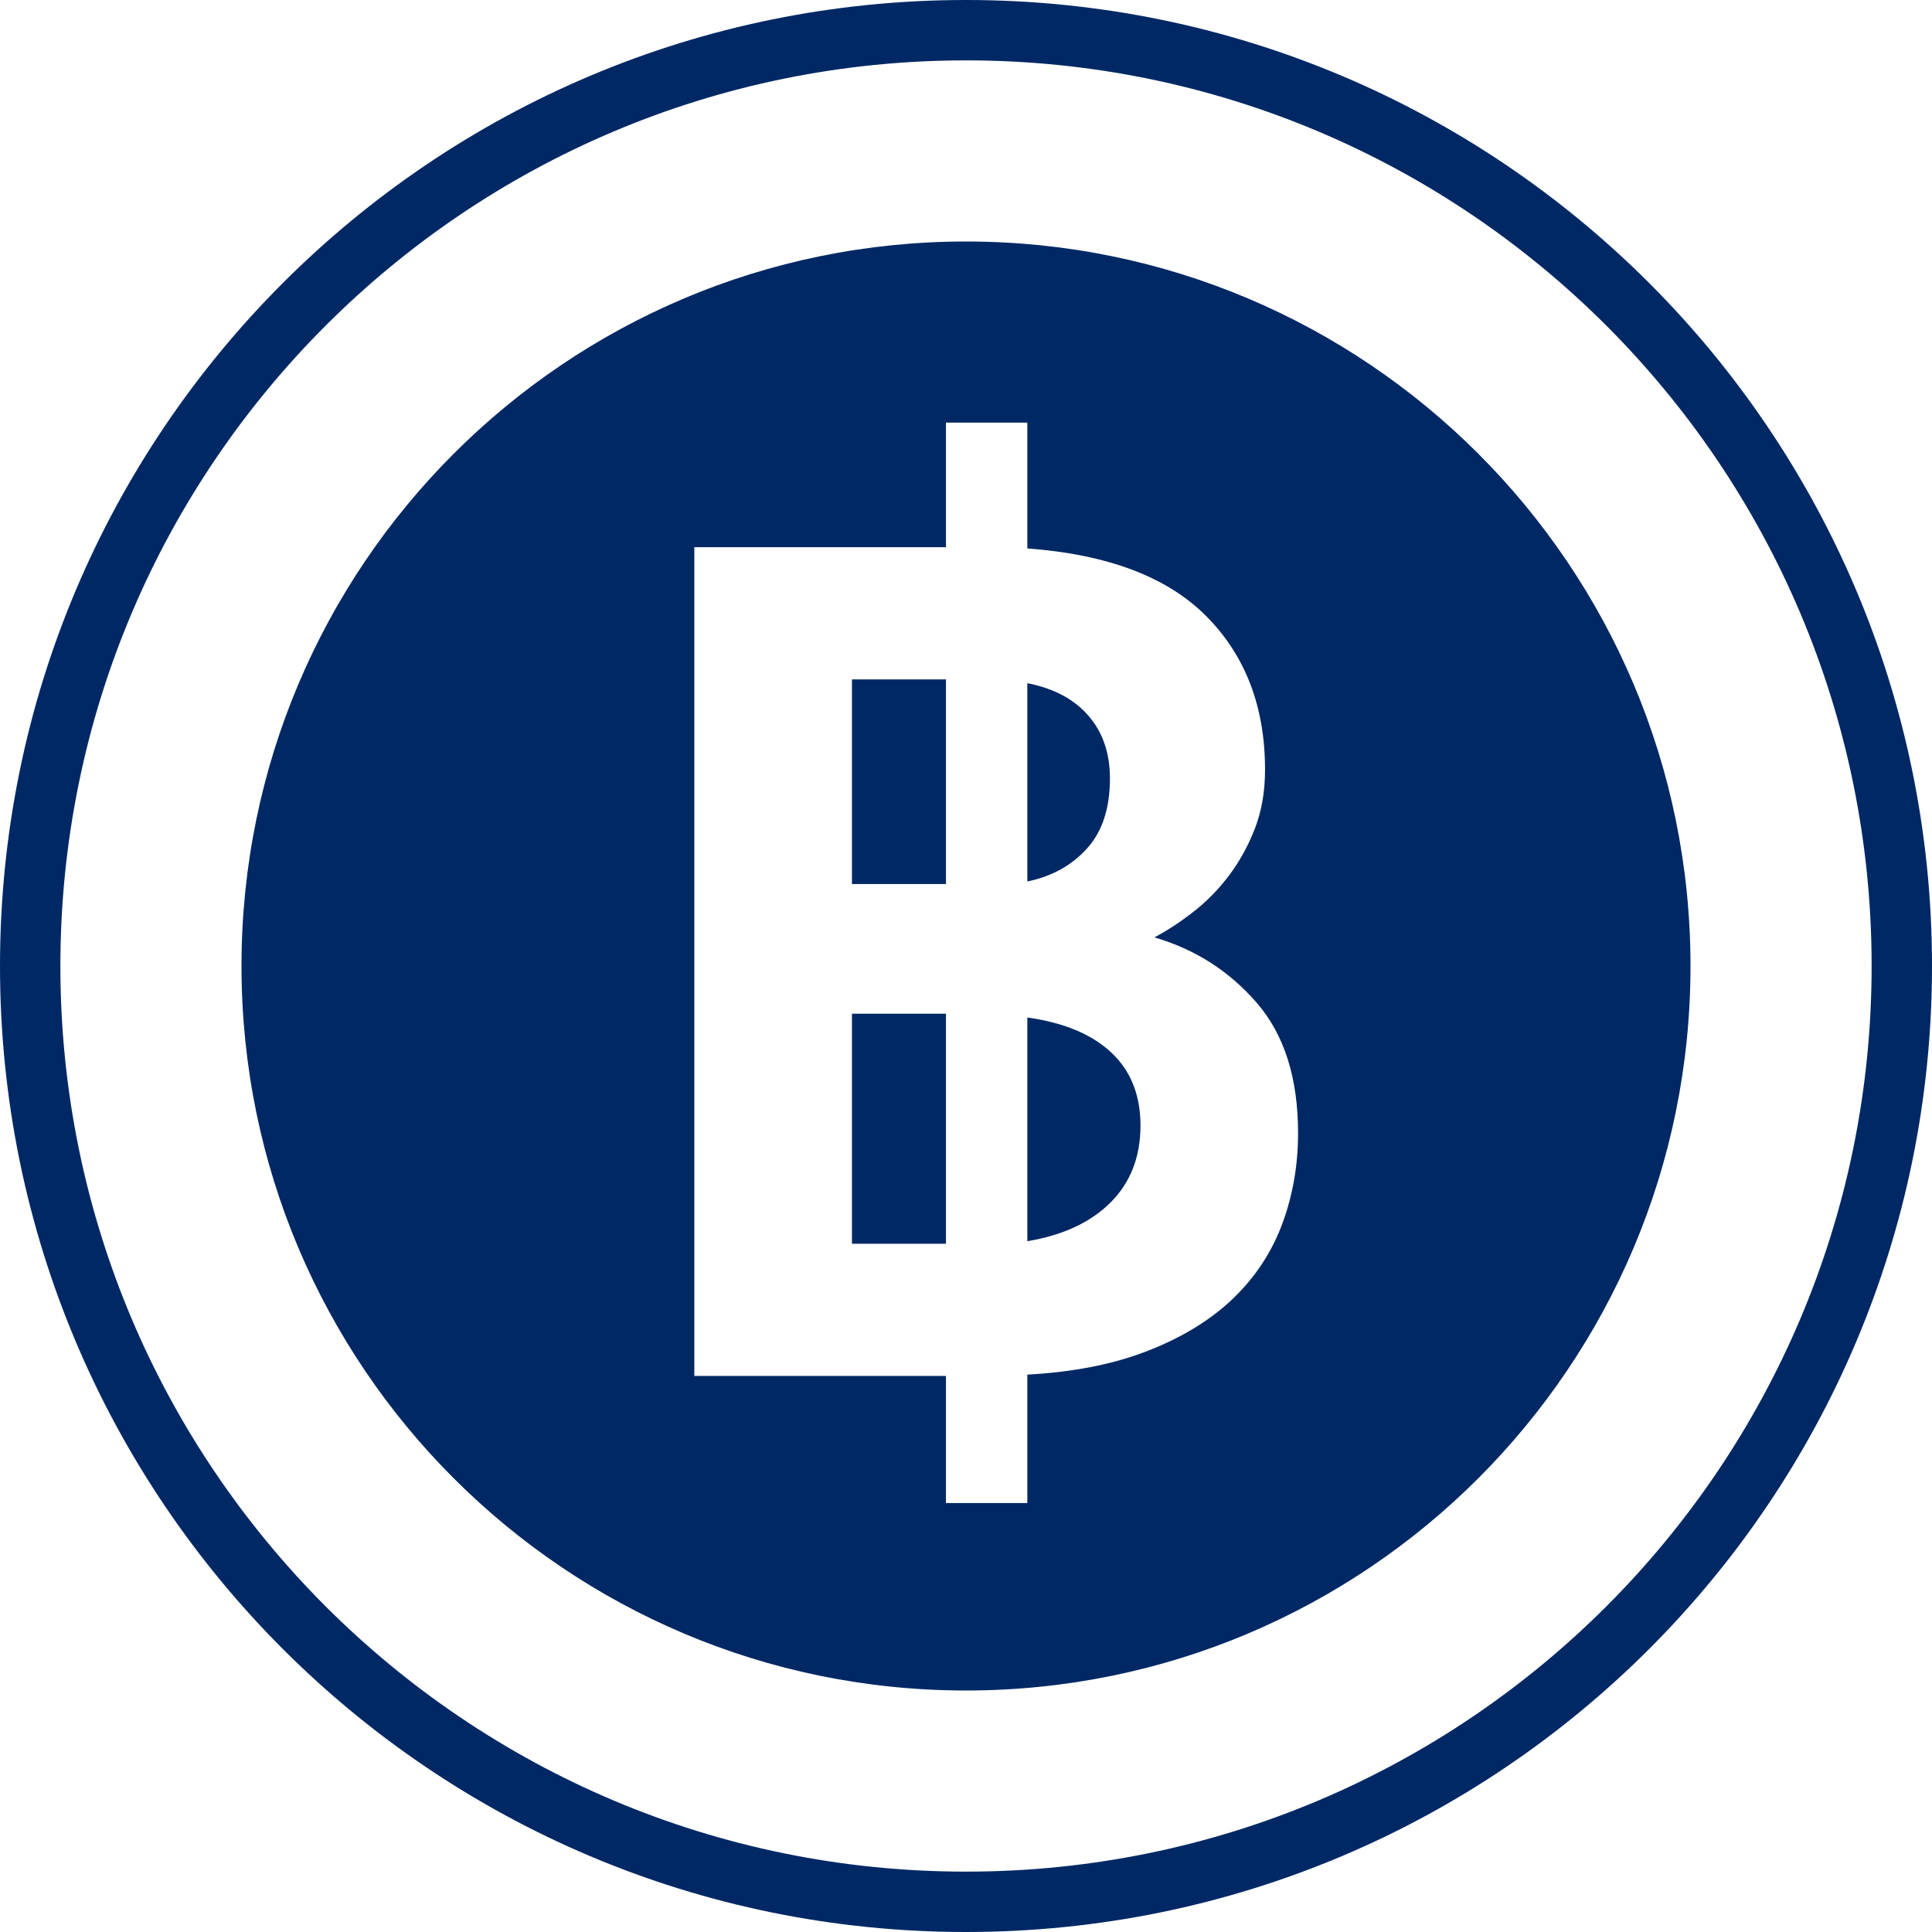 <svg width="32" height="32" viewBox="0 0 32 32" fill="none" xmlns="http://www.w3.org/2000/svg">
<path fill-rule="evenodd" clip-rule="evenodd" d="M32 16C32 24.837 24.837 32 16 32C7.163 32 0 24.837 0 16C0 7.163 7.163 0 16 0C24.837 0 32 7.163 32 16ZM31 16C31 24.284 24.284 31 16 31C7.716 31 1 24.284 1 16C1 7.716 7.716 1 16 1C24.284 1 31 7.716 31 16ZM16 28C22.627 28 28 22.627 28 16C28 9.373 22.627 4 16 4C9.373 4 4 9.373 4 16C4 22.627 9.373 28 16 28ZM17.016 22.768V24.895H15.668V22.79H11.5V9.063H15.668V7H17.016V9.084C18.349 9.182 19.339 9.558 19.984 10.21C20.63 10.863 20.953 11.709 20.953 12.747C20.953 13.112 20.896 13.439 20.784 13.726C20.672 14.014 20.528 14.274 20.353 14.505C20.177 14.737 19.981 14.937 19.763 15.105C19.546 15.274 19.332 15.414 19.121 15.526C19.795 15.723 20.36 16.084 20.816 16.61C21.272 17.137 21.5 17.856 21.5 18.768C21.5 19.302 21.412 19.803 21.237 20.274C21.061 20.744 20.791 21.154 20.426 21.505C20.061 21.856 19.595 22.144 19.026 22.368C18.458 22.593 17.788 22.726 17.016 22.768ZM14.111 14.642H15.668V11.253H14.111V14.642ZM17.016 14.6V11.316C17.451 11.4 17.788 11.579 18.026 11.853C18.265 12.126 18.384 12.474 18.384 12.895C18.384 13.386 18.258 13.772 18.005 14.053C17.753 14.333 17.423 14.516 17.016 14.6ZM14.111 20.6H15.668V16.79H14.111V20.6ZM17.016 20.558V16.853C17.619 16.937 18.082 17.13 18.405 17.432C18.728 17.733 18.89 18.137 18.89 18.642C18.89 19.161 18.725 19.586 18.395 19.916C18.065 20.246 17.605 20.46 17.016 20.558Z" fill="#002865"/>
</svg>
